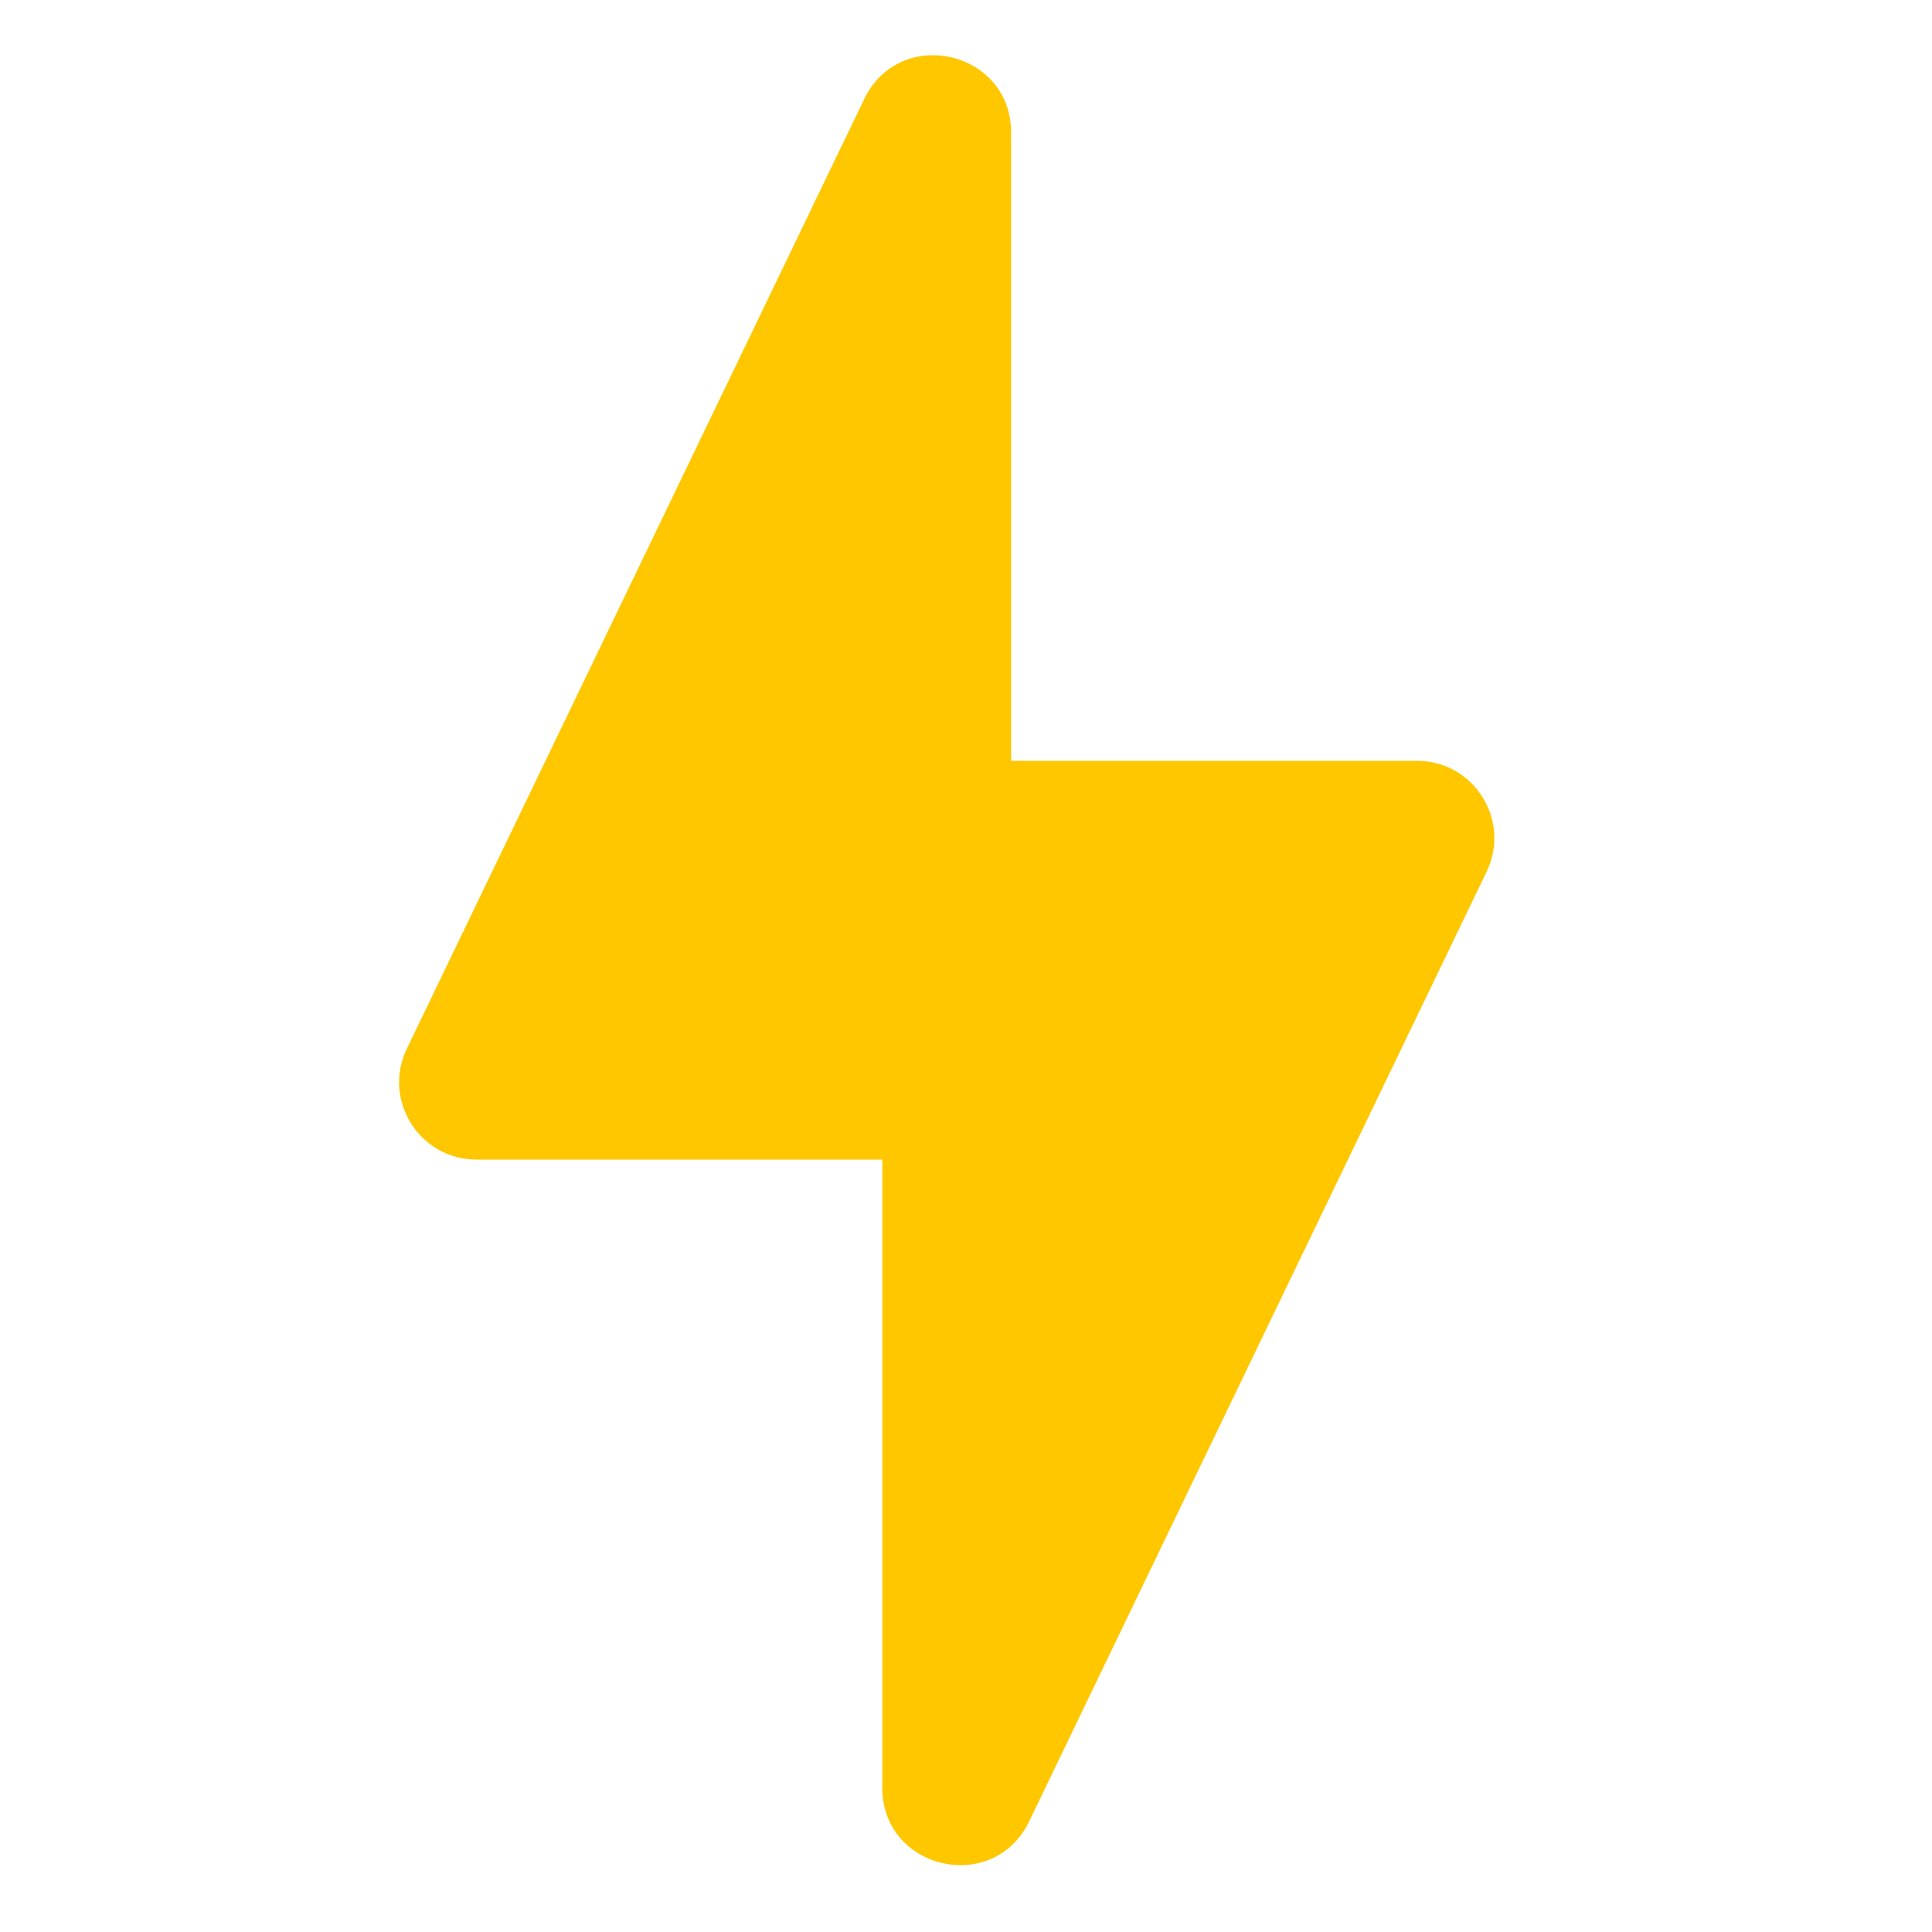 <svg width="25" height="25" viewBox="0 0 25 25" fill="none" xmlns="http://www.w3.org/2000/svg">
<g clip-path="url(#clip0_3656_10493)">
<path d="M5.264 13.571L11.183 1.282C11.644 0.324 13.084 0.653 13.084 1.716V14.005C13.084 14.557 12.636 15.005 12.084 15.005H6.165C5.428 15.005 4.945 14.235 5.264 13.571Z" fill="#FFC700"/>
<path d="M19.237 11.279L13.318 23.567C12.857 24.526 11.417 24.197 11.417 23.134L11.417 10.845C11.417 10.292 11.865 9.845 12.417 9.845L18.336 9.845C19.073 9.845 19.556 10.615 19.237 11.279Z" fill="#FFC700"/>
</g>
<defs>
<clipPath id="clip0_3656_10493">
<rect width="25" height="25" fill="white"/>
</clipPath>
</defs>
</svg>
